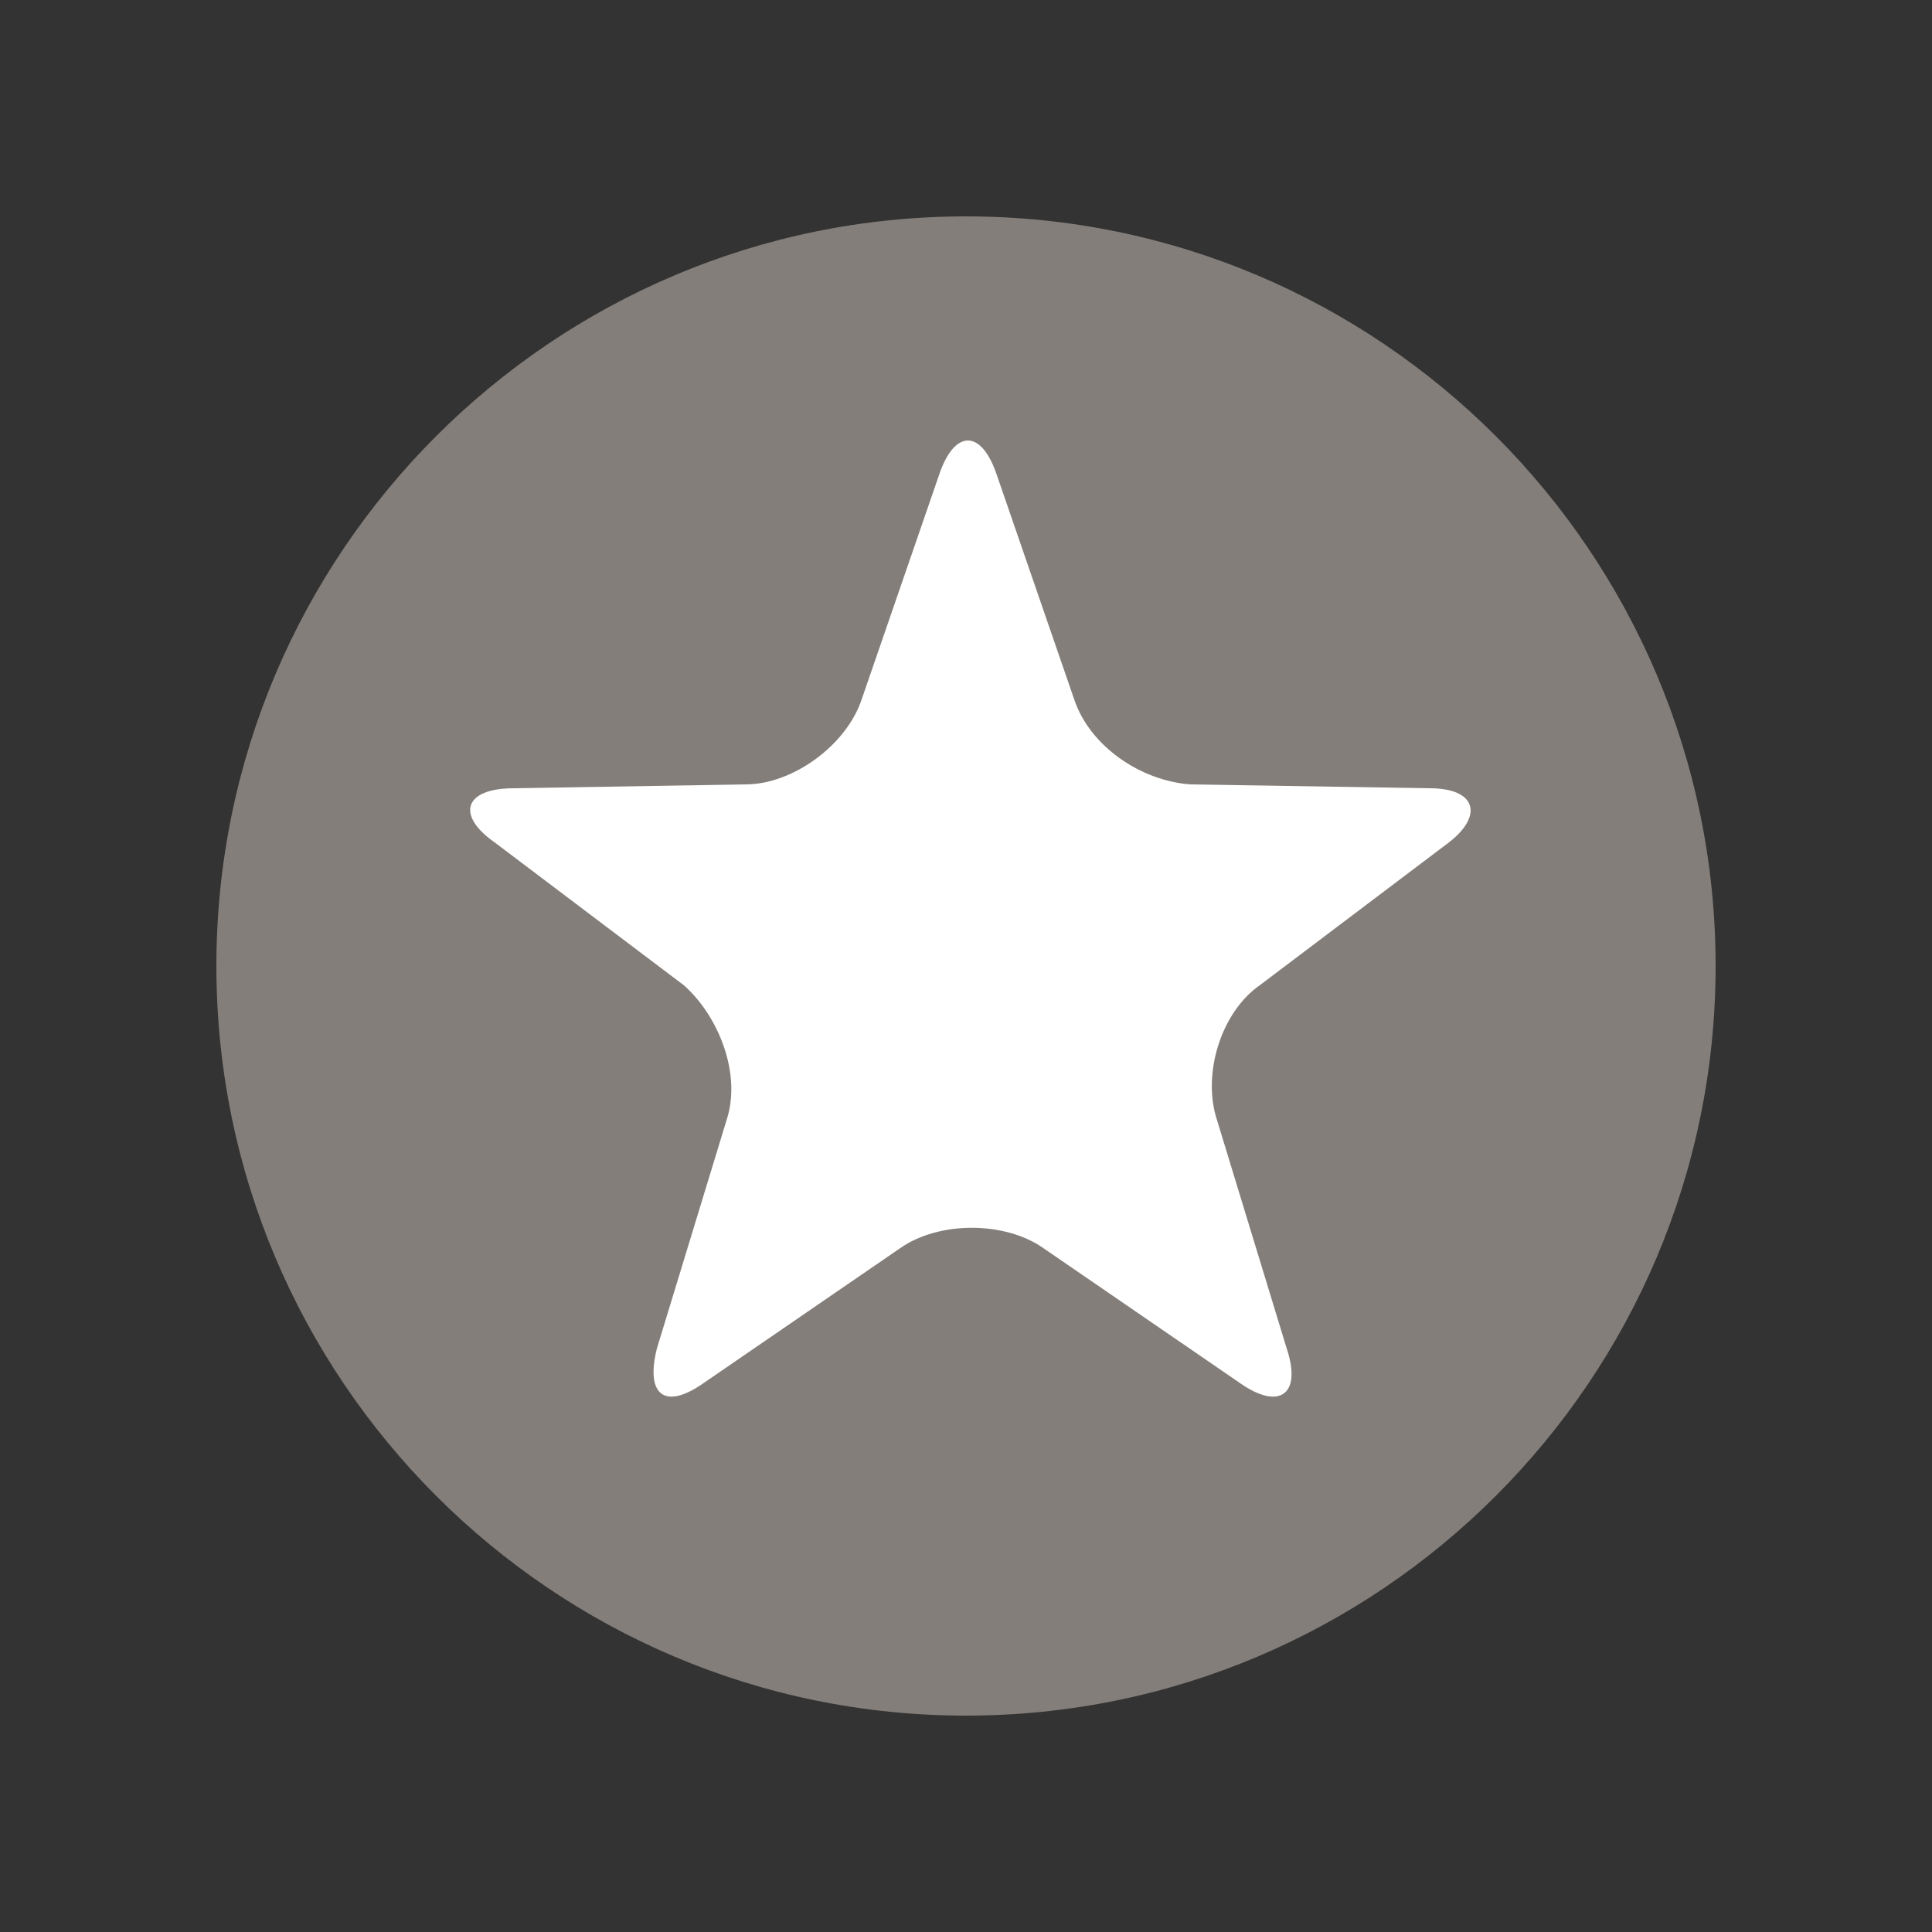 <?xml version="1.0" encoding="utf-8"?>
<!-- Generator: Adobe Illustrator 18.0.0, SVG Export Plug-In . SVG Version: 6.00 Build 0)  -->
<!DOCTYPE svg PUBLIC "-//W3C//DTD SVG 1.1//EN" "http://www.w3.org/Graphics/SVG/1.1/DTD/svg11.dtd">
<svg version="1.1" id="Layer_1" xmlns="http://www.w3.org/2000/svg" xmlns:xlink="http://www.w3.org/1999/xlink" x="0px" y="0px"
	 width="50px" height="50px" viewBox="-16 -16 50 50" enable-background="new -16 -16 50 50" xml:space="preserve">
<rect x="-16" y="-16" width="50" height="50" fill="#333333" stroke="none"/>
<path opacity="0.8" fill="#99918C" enable-background="new    " d="M9-10.4c10.7,0,19.4,8.7,19.4,19.4c0,10.7-8.7,19.4-19.4,19.4
	c-10.7,0-19.4-8.7-19.4-19.4C-10.4-1.7-1.7-10.4,9-10.4"/>
<g>
	<path fill="#FFFFFF" d="M3.3,4.3c1.2,0,2.6-1,3-2.2l2-5.8c0.4-1.2,1.1-1.2,1.5,0l2,5.8c0.4,1.2,1.7,2.1,3,2.2l6.2,0.1
		c1.2,0,1.4,0.7,0.5,1.4l-4.9,3.7c-1,0.7-1.5,2.3-1.1,3.5l1.8,5.9c0.4,1.2-0.2,1.6-1.2,0.9l-5.1-3.5c-1-0.7-2.7-0.7-3.7,0l-5.1,3.5
		c-1,0.7-1.5,0.3-1.2-0.9l1.8-5.9c0.4-1.2-0.2-2.7-1.1-3.5l-4.9-3.7c-1-0.7-0.8-1.4,0.5-1.4L3.3,4.3z"/>
</g>
</svg>

